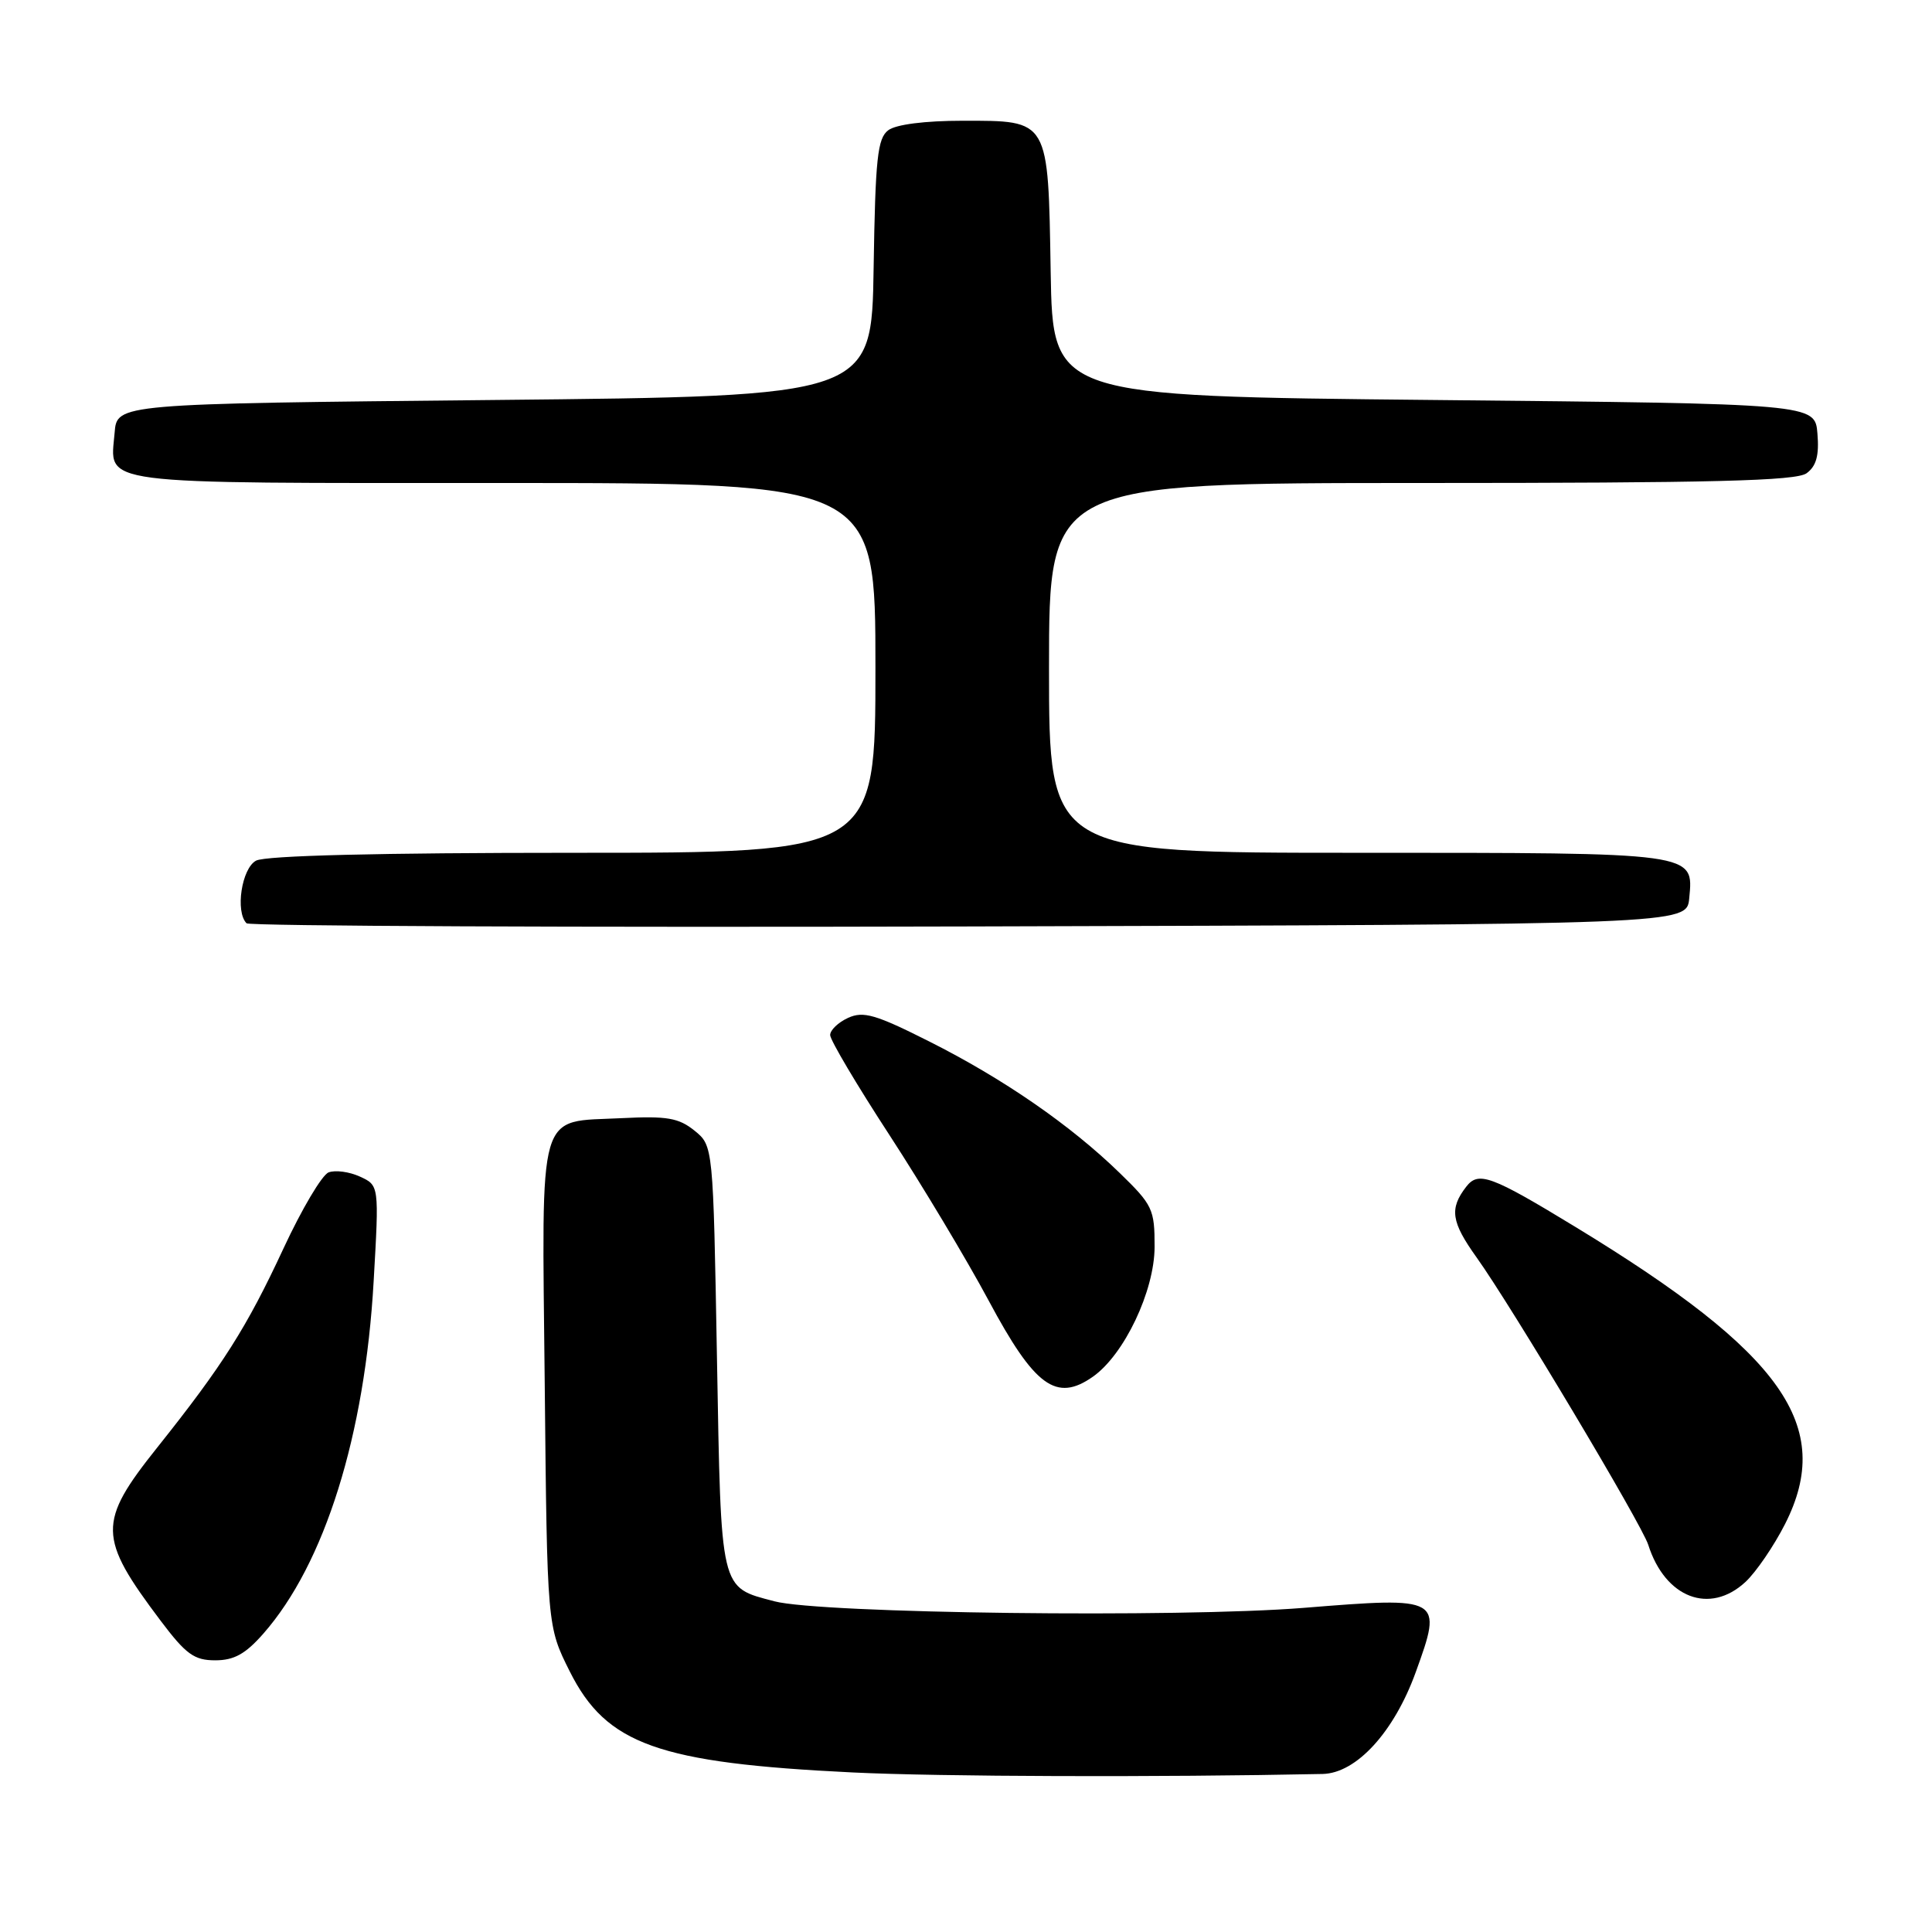 <?xml version="1.0" encoding="UTF-8" standalone="no"?>
<!DOCTYPE svg PUBLIC "-//W3C//DTD SVG 1.1//EN" "http://www.w3.org/Graphics/SVG/1.1/DTD/svg11.dtd" >
<svg xmlns="http://www.w3.org/2000/svg" xmlns:xlink="http://www.w3.org/1999/xlink" version="1.1" viewBox="0 0 256 256">
 <g >
 <path fill="currentColor"
d=" M 175.26 235.06 C 179.73 234.96 184.72 229.51 187.59 221.58 C 191.19 211.63 191.08 211.57 172.75 213.05 C 156.19 214.38 108.71 213.80 102.61 212.18 C 95.35 210.26 95.56 211.12 95.00 179.88 C 94.50 151.82 94.50 151.82 92.02 149.81 C 89.93 148.13 88.39 147.86 82.41 148.16 C 71.07 148.74 71.80 146.21 72.18 183.43 C 72.50 215.50 72.50 215.50 75.50 221.48 C 80.35 231.16 87.24 233.61 113.00 234.86 C 124.51 235.42 153.53 235.51 175.26 235.06 Z  M 34.90 216.46 C 43.03 207.20 48.35 190.20 49.51 169.78 C 50.24 157.07 50.24 157.07 47.68 155.90 C 46.28 155.26 44.41 155.01 43.54 155.35 C 42.67 155.68 39.98 160.22 37.56 165.43 C 32.70 175.89 29.53 180.90 20.83 191.81 C 12.92 201.73 12.96 203.70 21.28 214.75 C 24.64 219.21 25.73 220.00 28.52 220.00 C 31.02 220.00 32.53 219.16 34.90 216.46 Z  M 231.28 209.62 C 232.69 208.31 235.05 204.85 236.53 201.94 C 243.10 188.98 236.30 179.34 208.76 162.58 C 197.56 155.76 195.90 155.15 194.28 157.25 C 192.03 160.16 192.29 161.91 195.66 166.62 C 200.29 173.09 217.54 201.97 218.40 204.69 C 220.64 211.74 226.55 214.00 231.28 209.62 Z  M 144.80 182.43 C 148.96 179.52 152.98 171.06 152.99 165.21 C 153.00 160.23 152.73 159.66 148.35 155.41 C 141.83 149.07 132.92 142.92 123.13 138.00 C 116.03 134.42 114.40 133.95 112.38 134.87 C 111.07 135.47 110.00 136.49 110.00 137.15 C 110.00 137.81 113.54 143.78 117.87 150.42 C 122.20 157.07 128.10 166.92 131.00 172.33 C 137.10 183.73 139.96 185.82 144.80 182.43 Z  M 223.83 119.04 C 224.41 112.92 224.99 113.00 179.81 113.00 C 139.00 113.00 139.00 113.00 139.00 88.50 C 139.00 64.00 139.00 64.00 188.31 64.00 C 226.99 64.00 238.00 63.72 239.38 62.71 C 240.67 61.77 241.06 60.35 240.82 57.46 C 240.50 53.50 240.50 53.50 190.00 53.00 C 139.50 52.50 139.50 52.50 139.22 36.05 C 138.88 15.67 139.08 16.00 127.54 16.00 C 122.57 16.00 118.73 16.49 117.71 17.25 C 116.27 18.32 115.99 20.95 115.76 35.50 C 115.50 52.50 115.50 52.50 65.50 53.00 C 15.50 53.50 15.50 53.50 15.19 57.32 C 14.61 64.36 11.85 64.00 66.62 64.00 C 116.00 64.00 116.00 64.00 116.00 88.50 C 116.00 113.00 116.00 113.00 75.93 113.00 C 50.23 113.00 35.18 113.37 33.93 114.04 C 32.02 115.06 31.15 120.81 32.67 122.34 C 33.04 122.71 76.13 122.90 128.42 122.76 C 223.50 122.50 223.50 122.50 223.83 119.04 Z "/>
</g>
</svg>